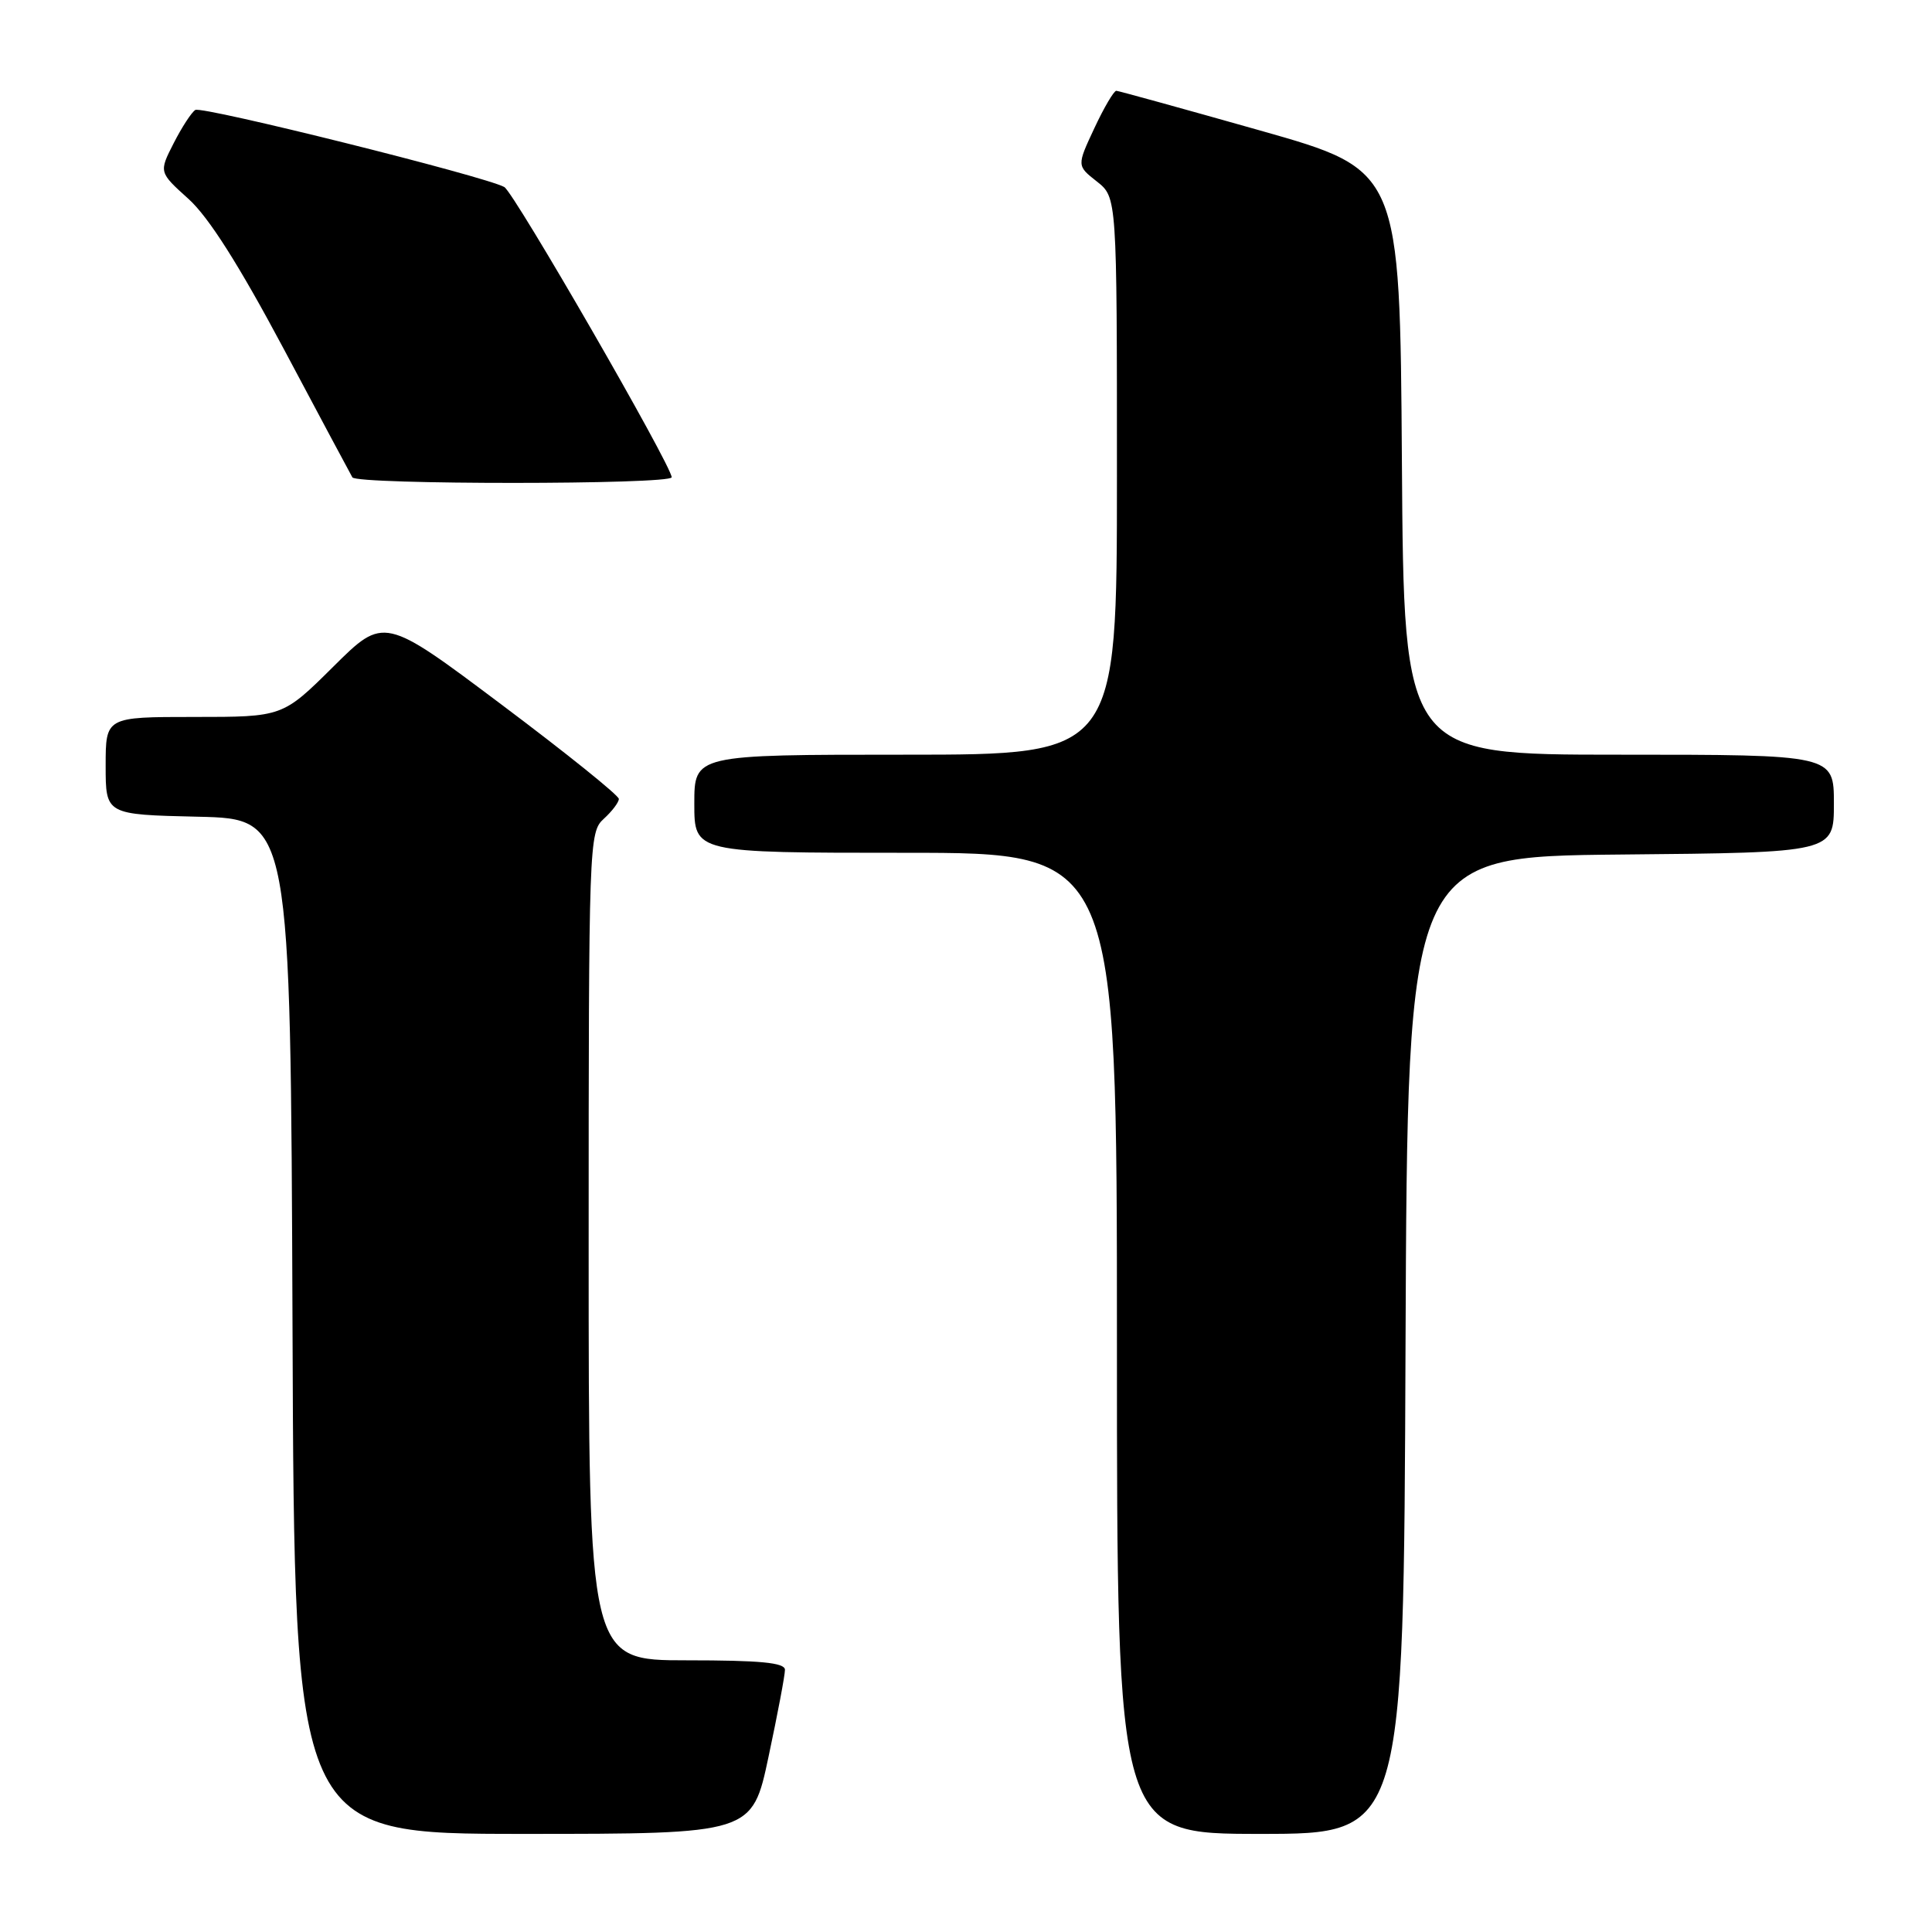 <?xml version="1.0" encoding="UTF-8" standalone="no"?>
<!DOCTYPE svg PUBLIC "-//W3C//DTD SVG 1.1//EN" "http://www.w3.org/Graphics/SVG/1.1/DTD/svg11.dtd" >
<svg xmlns="http://www.w3.org/2000/svg" xmlns:xlink="http://www.w3.org/1999/xlink" version="1.1" viewBox="0 0 256 256">
 <g >
 <path fill="currentColor"
d=" M 101.84 232.75 C 103.04 227.11 104.02 221.94 104.01 221.25 C 104.00 220.31 100.73 220.00 91.00 220.00 C 78.00 220.00 78.00 220.00 78.00 165.15 C 78.00 111.58 78.05 110.27 80.00 108.50 C 81.10 107.50 82.00 106.31 82.00 105.86 C 82.00 105.40 75.00 99.77 66.44 93.35 C 50.88 81.67 50.88 81.67 44.17 88.33 C 37.45 95.00 37.45 95.00 25.72 95.00 C 14.00 95.00 14.00 95.00 14.00 101.47 C 14.00 107.94 14.00 107.94 26.25 108.22 C 38.50 108.50 38.50 108.50 38.76 175.75 C 39.01 243.00 39.01 243.00 69.34 243.00 C 99.67 243.00 99.67 243.00 101.84 232.75 Z  M 186.24 178.25 C 186.50 113.50 186.50 113.50 214.75 113.23 C 243.00 112.97 243.00 112.97 243.00 106.48 C 243.00 100.00 243.00 100.00 214.51 100.00 C 186.02 100.00 186.02 100.00 185.76 61.27 C 185.50 22.54 185.50 22.54 167.00 17.30 C 156.82 14.42 148.24 12.05 147.92 12.03 C 147.60 12.02 146.29 14.24 145.01 16.98 C 142.68 21.96 142.68 21.96 145.34 24.05 C 148.00 26.15 148.00 26.15 148.00 63.07 C 148.00 100.00 148.00 100.00 120.00 100.00 C 92.00 100.00 92.00 100.00 92.00 106.50 C 92.00 113.00 92.00 113.00 120.00 113.00 C 148.00 113.00 148.00 113.00 148.00 178.00 C 148.00 243.00 148.00 243.00 166.99 243.00 C 185.99 243.00 185.99 243.00 186.24 178.25 Z  M 89.00 63.24 C 89.00 61.71 68.11 25.48 66.82 24.78 C 64.22 23.35 26.78 14.02 25.88 14.57 C 25.38 14.88 24.09 16.86 23.01 18.98 C 21.05 22.82 21.05 22.82 24.98 26.36 C 27.65 28.77 31.66 35.10 37.58 46.20 C 42.35 55.17 46.45 62.84 46.69 63.25 C 47.26 64.24 89.00 64.23 89.00 63.24 Z "/>
</g>
</svg>